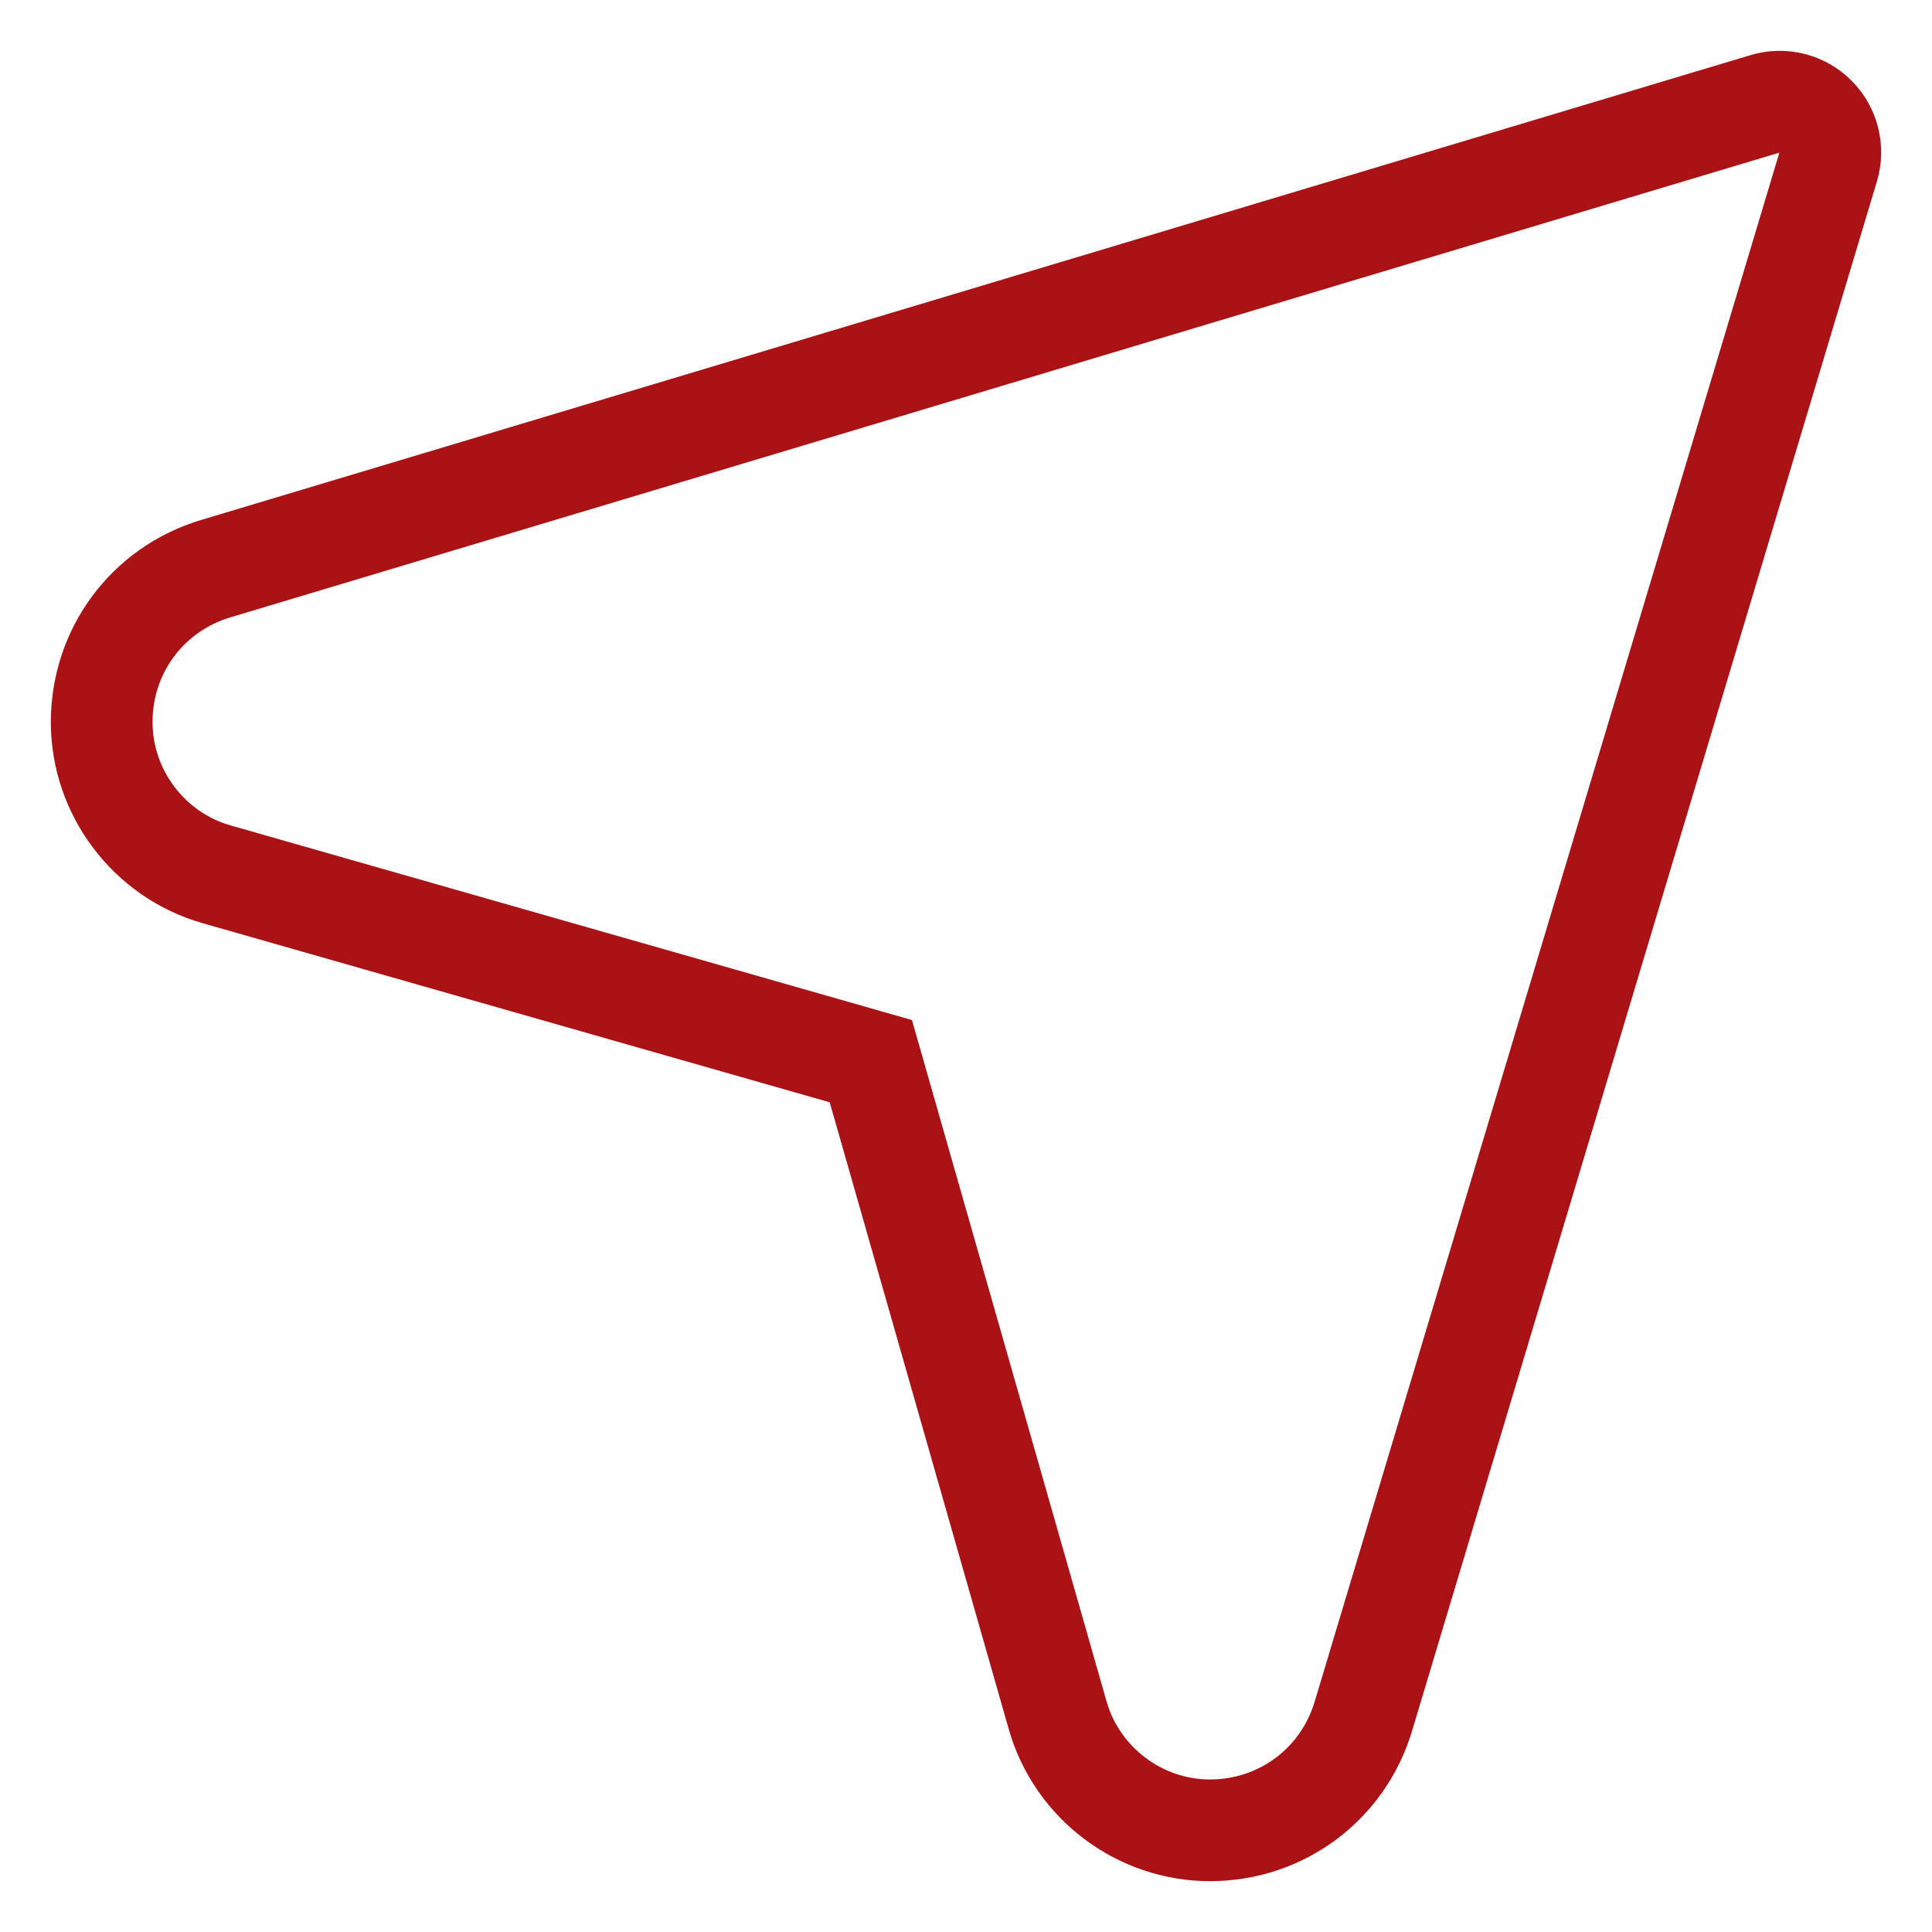 <svg width="19" height="19" viewBox="0 0 19 19" fill="none" xmlns="http://www.w3.org/2000/svg">
<path d="M11.899 18C11.208 18 10.592 17.536 10.402 16.871L8.564 10.436L2.129 8.598C1.464 8.408 1 7.792 1 7.101C1 6.4 1.451 5.793 2.123 5.592L17.359 1.021C17.445 0.995 17.537 0.993 17.624 1.015C17.711 1.037 17.791 1.082 17.854 1.146C17.918 1.209 17.963 1.289 17.985 1.376C18.007 1.463 18.005 1.555 17.979 1.641L13.408 16.878C13.207 17.549 12.6 18 11.899 18Z" stroke="#AB1216"/>
</svg>
